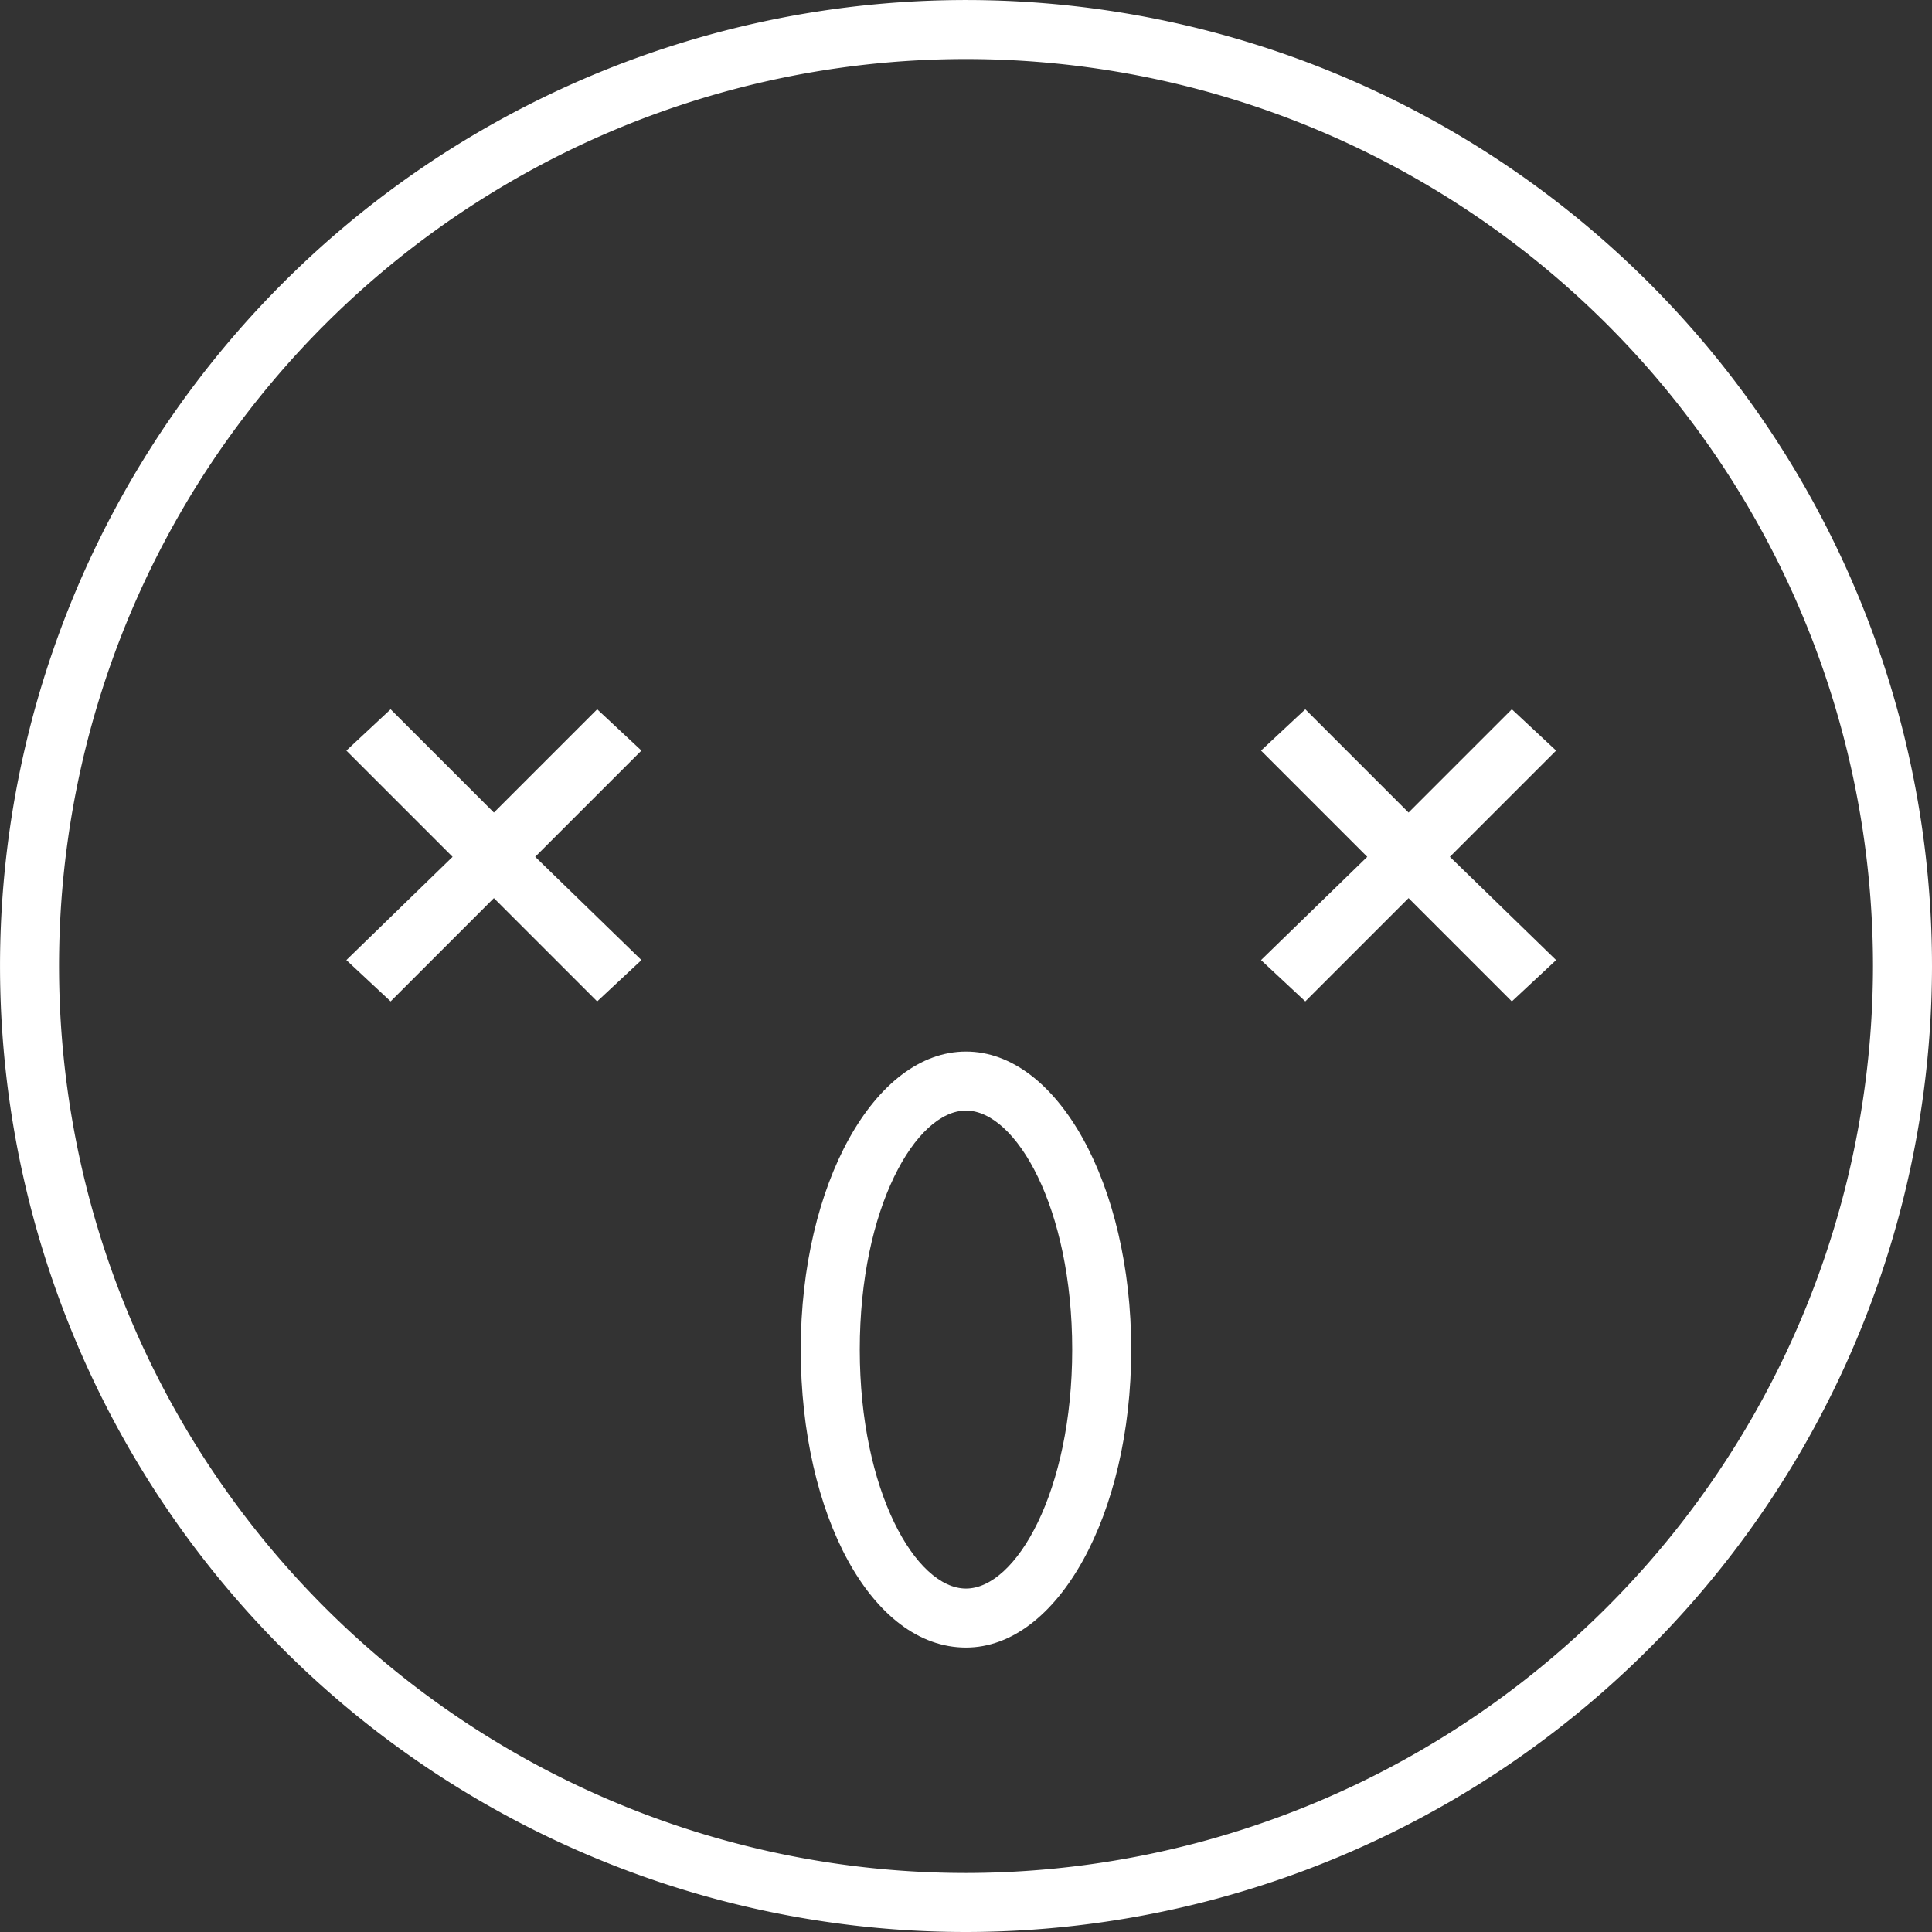 <svg xmlns="http://www.w3.org/2000/svg" width="65.479" height="65.479" viewBox="0 0 65.479 65.479">
  <rect x="0" y="0" width="65.479" height="65.479" fill="#333333" stroke="none"/>
  <g id="Group_70" data-name="Group 70" transform="translate(-118.261 -349.361)">
    <path id="Path_66" data-name="Path 66" d="M52.639,84.379A31.739,31.739,0,1,1,84.379,52.639,31.769,31.769,0,0,1,52.639,84.379Z" transform="translate(98.361 329.461)" fill="none" stroke="#fff" stroke-width="2"/>
    <path id="Path_67" data-name="Path 67" d="M50,52.9c-3.1,0-5.6,4.5-5.6,10.1S46.8,73.1,50,73.1c3.1,0,5.6-4.5,5.6-10.1S53.1,52.9,50,52.9Zm0,18.2c-1.7,0-3.6-3.3-3.6-8.1s1.9-8.1,3.6-8.1,3.6,3.3,3.6,8.1S51.7,71.1,50,71.1Z" transform="translate(101 332.1)" fill="#fff"/>
    <path id="Path_68" data-name="Path 68" d="M37.5,41.3,34,44.8l-3.5-3.5L29,42.7l3.6,3.6L29,49.8l1.5,1.4L34,47.7l3.5,3.5L39,49.8l-3.6-3.5L39,42.7Z" transform="translate(101 332.1)" fill="#fff"/>
    <path id="Path_69" data-name="Path 69" d="M68.5,41.3,65,44.8l-3.5-3.5L60,42.7l3.6,3.6L60,49.8l1.5,1.4L65,47.7l3.5,3.5L70,49.8l-3.6-3.5L70,42.7Z" transform="translate(101 332.1)" fill="#fff"/>
  </g>
</svg>
